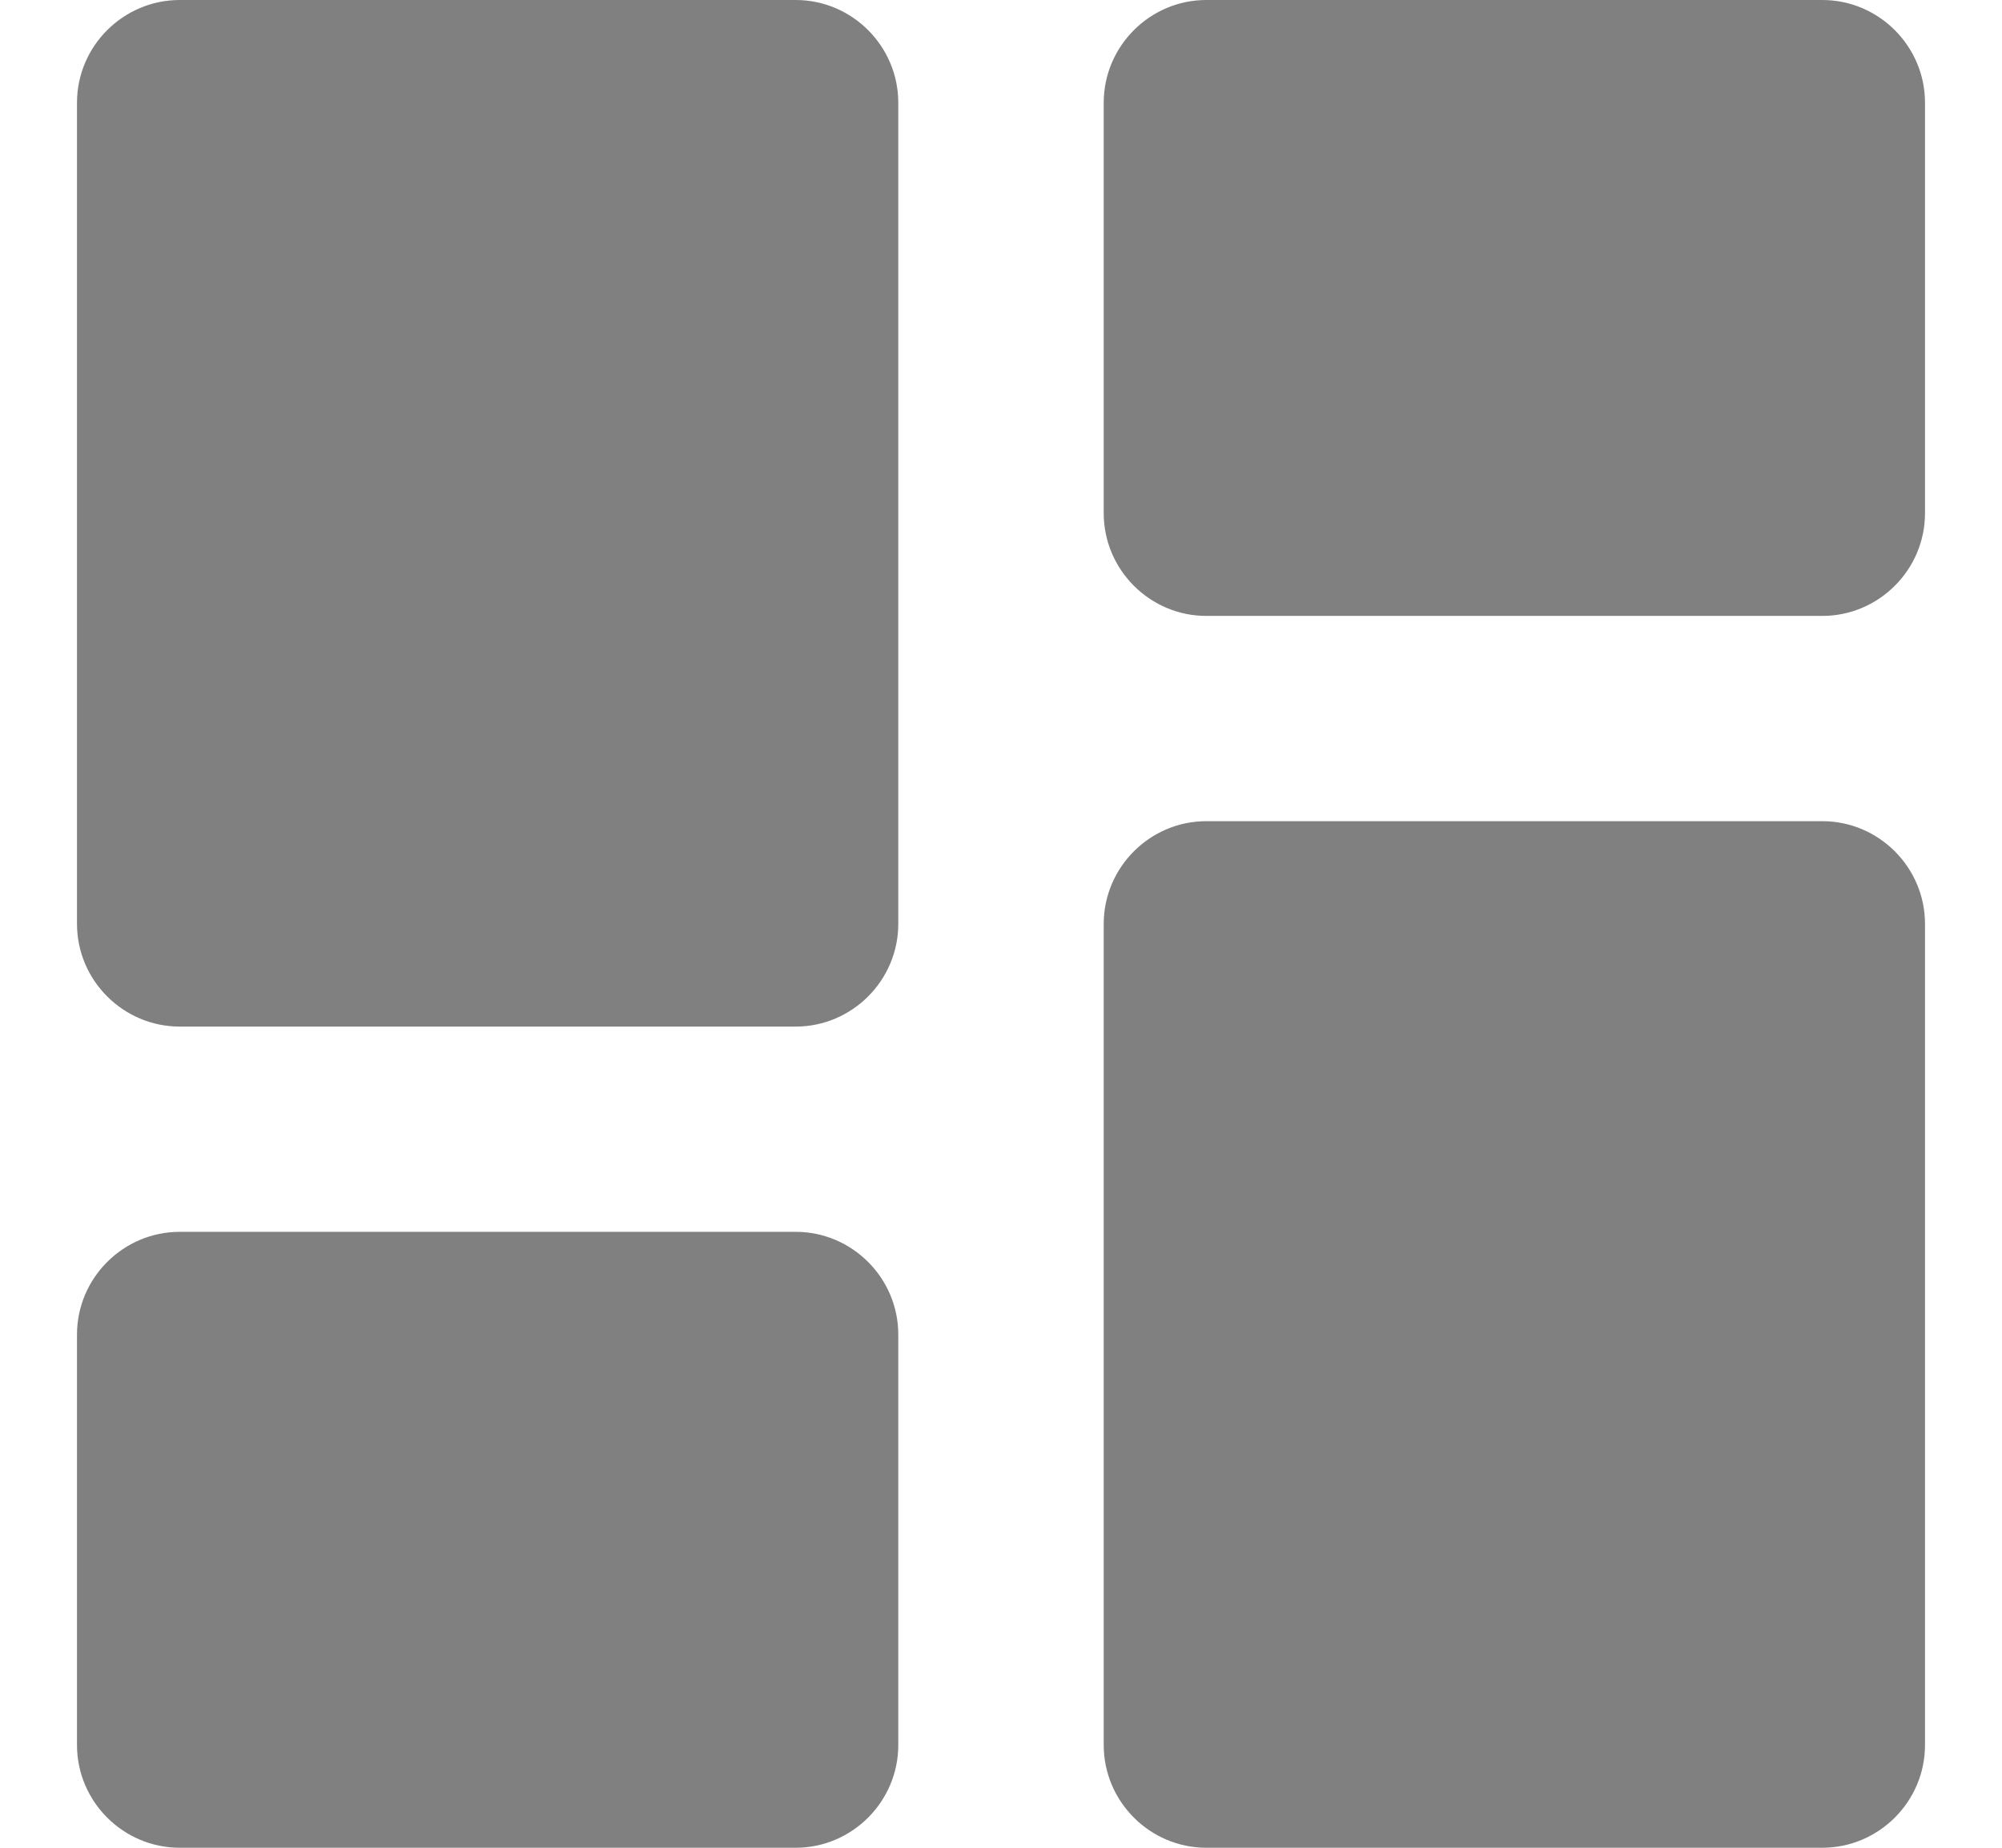 <svg width="13" height="12" viewBox="0 0 13 12" fill="none" xmlns="http://www.w3.org/2000/svg">
<path d="M1.167 6.667H5.167C5.533 6.667 5.833 6.367 5.833 6V0.667C5.833 0.3 5.533 0 5.167 0H1.167C0.8 0 0.5 0.3 0.5 0.667V6C0.5 6.367 0.8 6.667 1.167 6.667ZM1.167 12H5.167C5.533 12 5.833 11.7 5.833 11.333V8.667C5.833 8.3 5.533 8 5.167 8H1.167C0.8 8 0.5 8.3 0.5 8.667V11.333C0.5 11.7 0.8 12 1.167 12ZM7.833 12H11.833C12.2 12 12.5 11.7 12.5 11.333V6C12.5 5.633 12.2 5.333 11.833 5.333H7.833C7.467 5.333 7.167 5.633 7.167 6V11.333C7.167 11.7 7.467 12 7.833 12ZM7.167 0.667V3.333C7.167 3.7 7.467 4 7.833 4H11.833C12.2 4 12.5 3.7 12.5 3.333V0.667C12.5 0.3 12.2 0 11.833 0H7.833C7.467 0 7.167 0.3 7.167 0.667Z" fill="#808080"/>
</svg>
